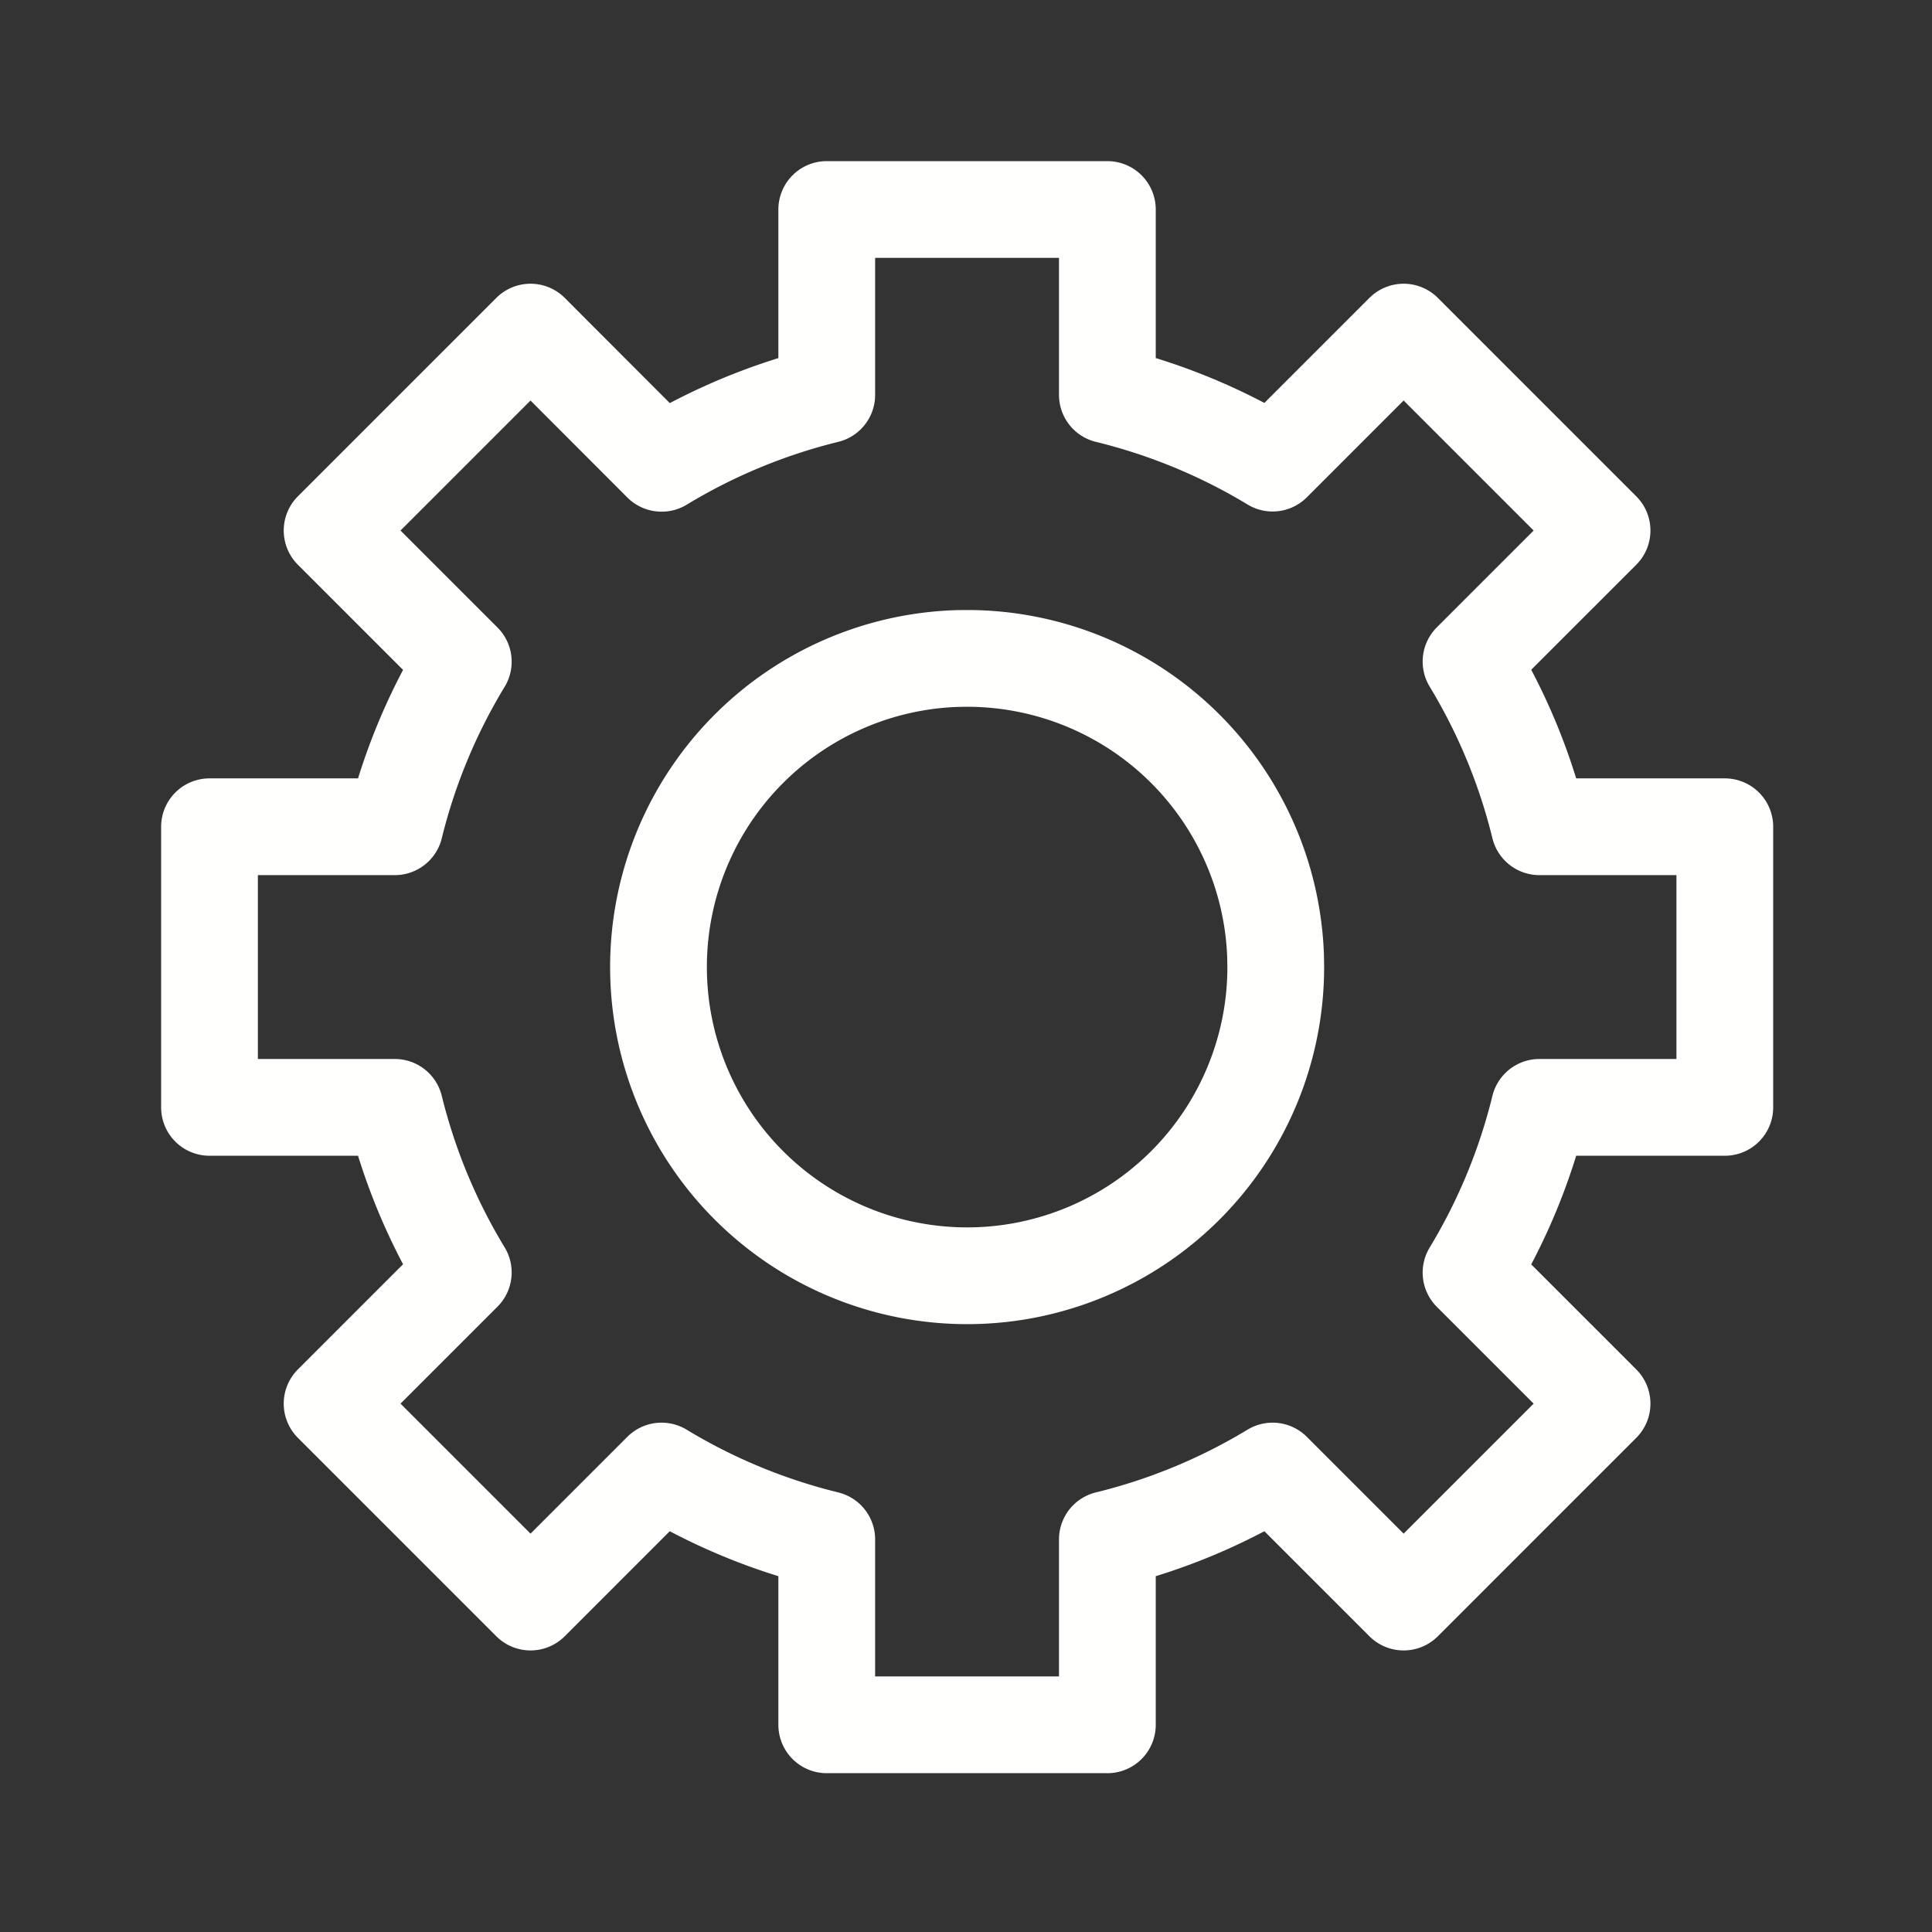 <?xml version="1.0" encoding="UTF-8" standalone="no"?>
<svg
   xmlns:dc="http://purl.org/dc/elements/1.1/"
   xmlns:cc="http://creativecommons.org/ns#"
   xmlns:rdf="http://www.w3.org/1999/02/22-rdf-syntax-ns#"
   xmlns:svg="http://www.w3.org/2000/svg"
   xmlns="http://www.w3.org/2000/svg"
   xmlns:sodipodi="http://sodipodi.sourceforge.net/DTD/sodipodi-0.dtd"
   xmlns:inkscape="http://www.inkscape.org/namespaces/inkscape"
   width="48"
   height="48"
   viewBox="0 0 12.7 12.7"
   version="1.1"
   id="svg8"
   inkscape:version="1.0.1 (c497b03c, 2020-09-10)"
   sodipodi:docname="controlpanel-inkscape.svg">
  <rect x="0" y="0" width="12.7" height="12.7" fill="#333333" stroke="none"/>
  <defs
     id="defs2" />
  <sodipodi:namedview
     id="base"
     pagecolor="#4a4a55"
     bordercolor="#00ff00"
     borderopacity="1"
     inkscape:pageopacity="0"
     inkscape:pageshadow="2"
     inkscape:zoom="19.528381"
     inkscape:cx="20.67348"
     inkscape:cy="24.333293"
     inkscape:document-units="mm"
     inkscape:current-layer="layer1"
     inkscape:document-rotation="0"
     showgrid="true"
     units="px"
     inkscape:window-width="1620"
     inkscape:window-height="1052"
     inkscape:window-x="0"
     inkscape:window-y="0"
     inkscape:window-maximized="0">
    <inkscape:grid
       type="xygrid"
       id="grid833"
       spacingx="0.053"
       spacingy="0.053"
       color="#0000ff"
       opacity="0.125"
       empcolor="#0000ff"
       empopacity="0.251"
       visible="true" />
  </sodipodi:namedview>
  <g
     inkscape:label="Ebene 1"
     inkscape:groupmode="layer"
     id="layer1">
    <path
       id="rect847"
       style="fill:none;fill-opacity:1;stroke:#fffffe;stroke-width:2.4;stroke-linecap:round;stroke-linejoin:round;stroke-miterlimit:4;stroke-dasharray:none;stroke-opacity:1"
       d="M 20.508 5.197 L 20.508 9.795 A 14.618 14.618 0 0 0 16.414 11.492 L 16.41 11.492 L 13.16 8.238 L 8.238 13.16 L 11.492 16.414 A 14.618 14.618 0 0 0 9.793 20.508 L 5.197 20.508 L 5.197 27.469 L 9.793 27.469 A 14.618 14.618 0 0 0 11.492 31.564 L 8.238 34.818 L 13.16 39.74 L 16.41 36.49 A 14.618 14.618 0 0 0 20.508 38.186 L 20.508 42.785 L 27.469 42.785 L 27.469 38.186 A 14.618 14.618 0 0 0 31.568 36.49 L 34.818 39.74 L 39.74 34.818 L 36.49 31.568 A 14.618 14.618 0 0 0 38.186 27.469 L 42.785 27.469 L 42.785 20.508 L 38.186 20.508 A 14.618 14.618 0 0 0 36.49 16.41 L 39.74 13.16 L 34.818 8.238 L 31.568 11.488 A 14.618 14.618 0 0 0 27.469 9.795 L 27.469 5.197 L 20.508 5.197 z M 24.008 16.332 A 7.657 7.657 0 0 1 31.641 23.703 L 31.646 23.988 A 7.657 7.657 0 0 1 24.061 31.646 A 7.657 7.657 0 0 1 16.336 24.135 A 7.657 7.657 0 0 1 23.775 16.334 L 23.775 16.336 A 7.657 7.657 0 0 1 24.008 16.332 z "
       transform="scale(0.265)" />
  </g>
</svg>
